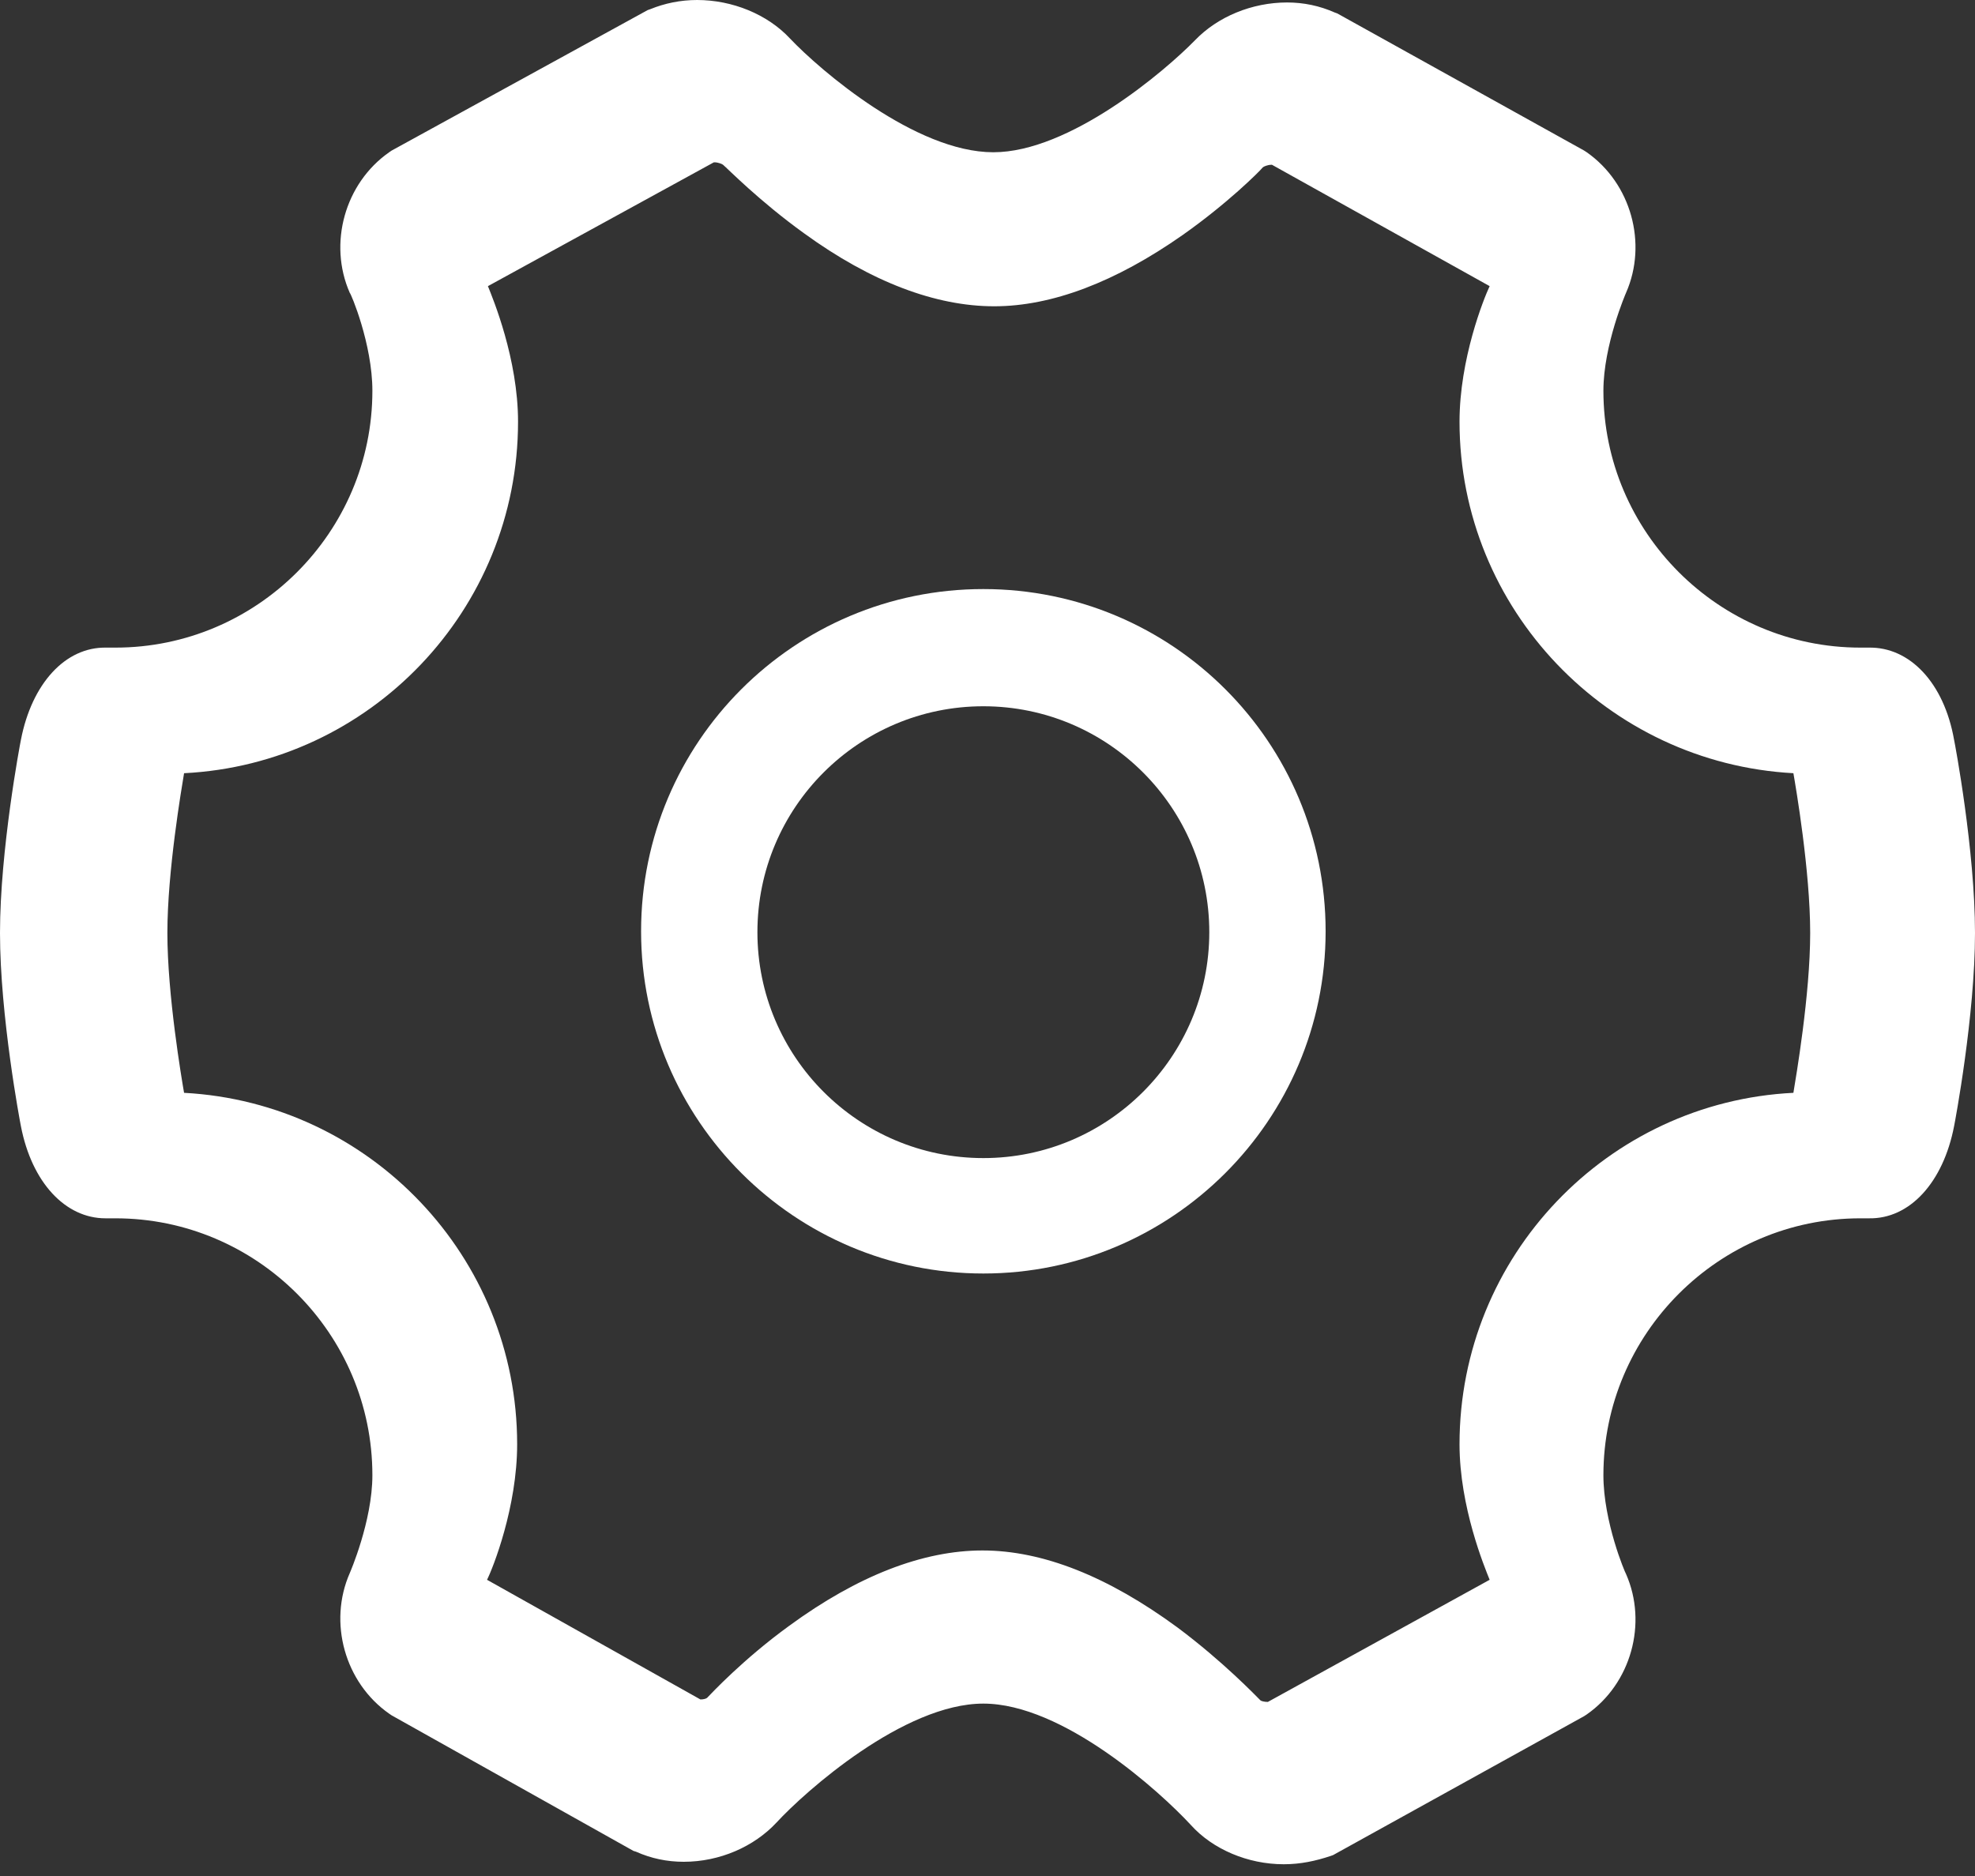 <svg width="20" height="19" viewBox="0 0 20 19" fill="none" xmlns="http://www.w3.org/2000/svg">
<rect x="0" y="0" width="20" height="19" fill="#333333" stroke="none"/>
<path d="M13 18.881C12.636 18.881 12.28 18.729 12.059 18.483C11.746 18.144 10.763 17.254 9.958 17.254C9.153 17.254 8.153 18.144 7.864 18.458C7.636 18.703 7.288 18.856 6.924 18.856C6.754 18.856 6.593 18.822 6.441 18.754L6.415 18.746L3.966 17.373L3.941 17.356C3.492 17.042 3.322 16.432 3.542 15.932C3.542 15.932 3.771 15.407 3.771 14.941C3.771 13.508 2.602 12.339 1.169 12.339H1.085C1.076 12.339 1.076 12.339 1.068 12.339C0.661 12.339 0.322 11.975 0.212 11.407C0.203 11.364 0 10.288 0 9.449C0 8.61 0.203 7.534 0.212 7.492C0.322 6.924 0.661 6.551 1.076 6.559H1.169C2.602 6.559 3.771 5.39 3.771 3.958C3.771 3.483 3.551 2.966 3.542 2.966C3.322 2.466 3.492 1.856 3.941 1.542L3.966 1.525L6.559 0.102L6.585 0.093C6.729 0.034 6.89 0 7.059 0C7.415 0 7.771 0.144 8 0.39C8.305 0.712 9.271 1.542 10.059 1.542C10.831 1.542 11.797 0.72 12.102 0.407C12.331 0.169 12.678 0.025 13.034 0.025C13.203 0.025 13.364 0.059 13.517 0.127L13.542 0.136L16.042 1.525L16.068 1.542C16.517 1.856 16.686 2.466 16.466 2.966C16.466 2.966 16.237 3.492 16.237 3.958C16.237 5.39 17.407 6.559 18.839 6.559H18.924C19.339 6.551 19.686 6.915 19.788 7.492C19.797 7.534 20 8.61 20 9.449C20 10.288 19.797 11.364 19.788 11.407C19.678 11.975 19.339 12.348 18.924 12.339H18.839C17.407 12.339 16.237 13.508 16.237 14.941C16.237 15.415 16.458 15.932 16.466 15.941C16.686 16.441 16.517 17.051 16.068 17.364L16.042 17.381L13.5 18.788L13.475 18.797C13.322 18.848 13.169 18.881 13 18.881ZM12.763 17.22C12.771 17.229 12.805 17.237 12.839 17.237L15.085 16C15.034 15.873 14.78 15.263 14.78 14.627C14.78 12.72 16.28 11.161 18.161 11.068C18.186 10.915 18.331 10.076 18.331 9.449C18.331 8.822 18.186 7.975 18.161 7.831C16.28 7.729 14.78 6.169 14.78 4.271C14.78 3.636 15.025 3.025 15.085 2.898L12.881 1.669H12.873C12.839 1.669 12.797 1.686 12.788 1.695C12.754 1.737 12.432 2.059 11.975 2.381C11.297 2.856 10.652 3.102 10.068 3.102C9.475 3.102 8.822 2.856 8.144 2.364C7.686 2.034 7.364 1.703 7.322 1.669C7.314 1.661 7.271 1.644 7.237 1.644H7.229L4.941 2.898C4.992 3.025 5.246 3.636 5.246 4.271C5.246 6.178 3.746 7.737 1.864 7.831C1.839 7.983 1.695 8.822 1.695 9.449C1.695 10.076 1.839 10.924 1.864 11.068C3.746 11.169 5.237 12.729 5.237 14.627C5.237 15.263 4.992 15.881 4.932 16L7.093 17.212C7.127 17.212 7.153 17.203 7.161 17.195C7.203 17.152 7.525 16.805 7.992 16.466C8.686 15.958 9.347 15.703 9.949 15.703C10.559 15.703 11.22 15.966 11.924 16.483C12.39 16.831 12.72 17.178 12.763 17.22Z" fill="white"/>
<path d="M9.958 12.898C8.051 12.898 6.492 11.347 6.492 9.432C6.492 7.517 8.043 5.966 9.958 5.966C11.873 5.966 13.424 7.517 13.424 9.432C13.424 11.347 11.865 12.898 9.958 12.898ZM9.958 7.153C8.695 7.153 7.67 8.178 7.67 9.441C7.67 10.703 8.695 11.729 9.958 11.729C11.22 11.729 12.246 10.703 12.246 9.441C12.246 8.178 11.22 7.153 9.958 7.153Z" fill="white"/>
</svg>
